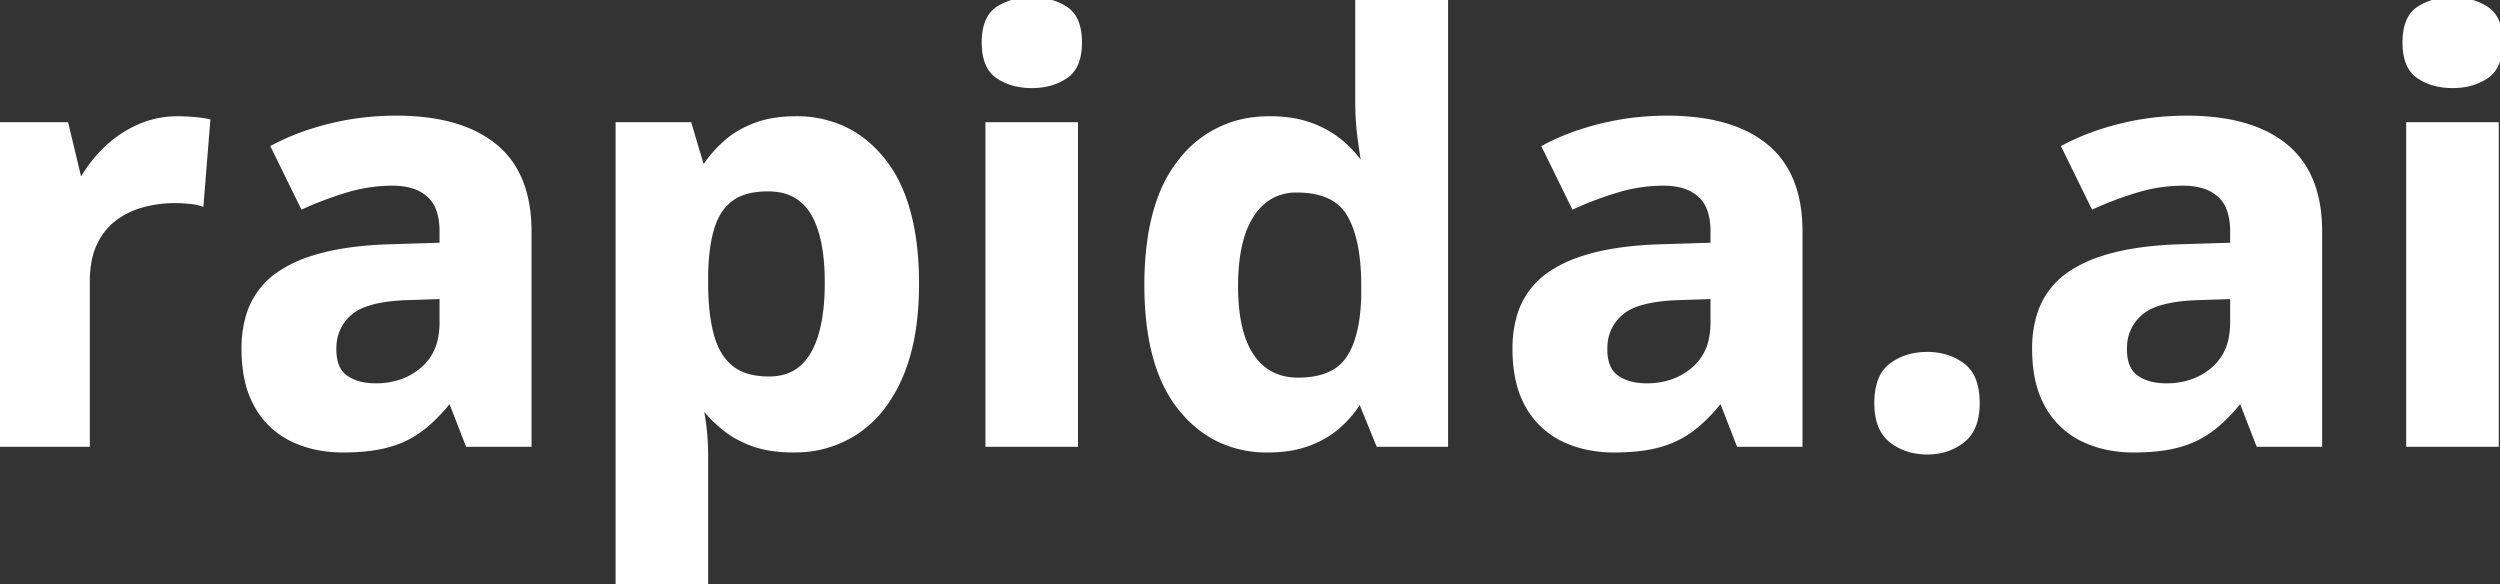 <svg width="427.783" height="100" viewBox="0 0 427.783 100" xmlns="http://www.w3.org/2000/svg"><rect x="0" y="0" width="427.783" height="100" fill="#333333" stroke="none"/><g id="svgGroup" stroke-linecap="round" fill-rule="evenodd" font-size="9pt" stroke="#ffffff" stroke-width="0.25mm" fill="#ffffff" style="stroke:#ffffff;stroke-width:0.25mm;fill:#ffffff"><path d="M 120.703 69.971 L 119.922 69.971 A 39.5 39.5 0 0 1 120.508 73.975 A 42.236 42.236 0 0 1 120.703 77.975 A 18.191 18.191 0 0 1 120.703 77.979 L 120.703 100 L 105.811 100 L 105.811 21.387 L 117.92 21.387 L 120.02 28.467 L 120.703 28.467 A 20.696 20.696 0 0 1 124.008 24.648 A 23.023 23.023 0 0 1 124.268 24.414 A 15.13 15.13 0 0 1 127.727 22.138 A 18.407 18.407 0 0 1 129.321 21.46 Q 132.275 20.362 136.182 20.362 A 19.173 19.173 0 0 1 144.056 21.939 Q 148.014 23.698 151.004 27.421 A 23.078 23.078 0 0 1 151.099 27.539 Q 156.787 34.717 156.787 48.584 A 53.558 53.558 0 0 1 156.409 55.127 Q 155.78 60.233 154.102 64.185 A 25.358 25.358 0 0 1 151.373 69.105 A 18.823 18.823 0 0 1 146.68 73.731 A 18.679 18.679 0 0 1 136.744 76.934 A 22.879 22.879 0 0 1 135.791 76.953 Q 132.423 76.953 129.869 76.228 A 14.465 14.465 0 0 1 129.004 75.952 A 18.738 18.738 0 0 1 126.234 74.726 A 14.664 14.664 0 0 1 124.17 73.365 A 23.043 23.043 0 0 1 121.57 70.97 A 20.11 20.11 0 0 1 120.703 69.971 Z M 233.008 28.369 L 233.496 28.369 A 45.468 45.468 0 0 1 233.342 27.495 Q 233.099 26.044 232.788 23.755 Q 232.373 20.703 232.373 17.481 L 232.373 0 L 247.314 0 L 247.314 75.977 L 235.889 75.977 L 233.008 68.897 L 232.373 68.897 A 18.141 18.141 0 0 1 228.899 72.917 A 20.221 20.221 0 0 1 228.833 72.974 Q 226.709 74.805 223.779 75.879 A 16.735 16.735 0 0 1 220.593 76.685 Q 218.872 76.953 216.895 76.953 A 18.856 18.856 0 0 1 208.612 75.165 Q 204.953 73.405 202.116 69.911 A 23.497 23.497 0 0 1 202.026 69.8 Q 197.74 64.456 196.656 55.365 A 55.714 55.714 0 0 1 196.289 48.78 A 54.036 54.036 0 0 1 196.828 40.872 Q 197.425 36.852 198.68 33.604 A 22.393 22.393 0 0 1 202.1 27.564 A 18.407 18.407 0 0 1 215.418 20.436 A 23.082 23.082 0 0 1 217.285 20.362 Q 221.191 20.362 224.17 21.436 A 18.186 18.186 0 0 1 227.54 23.041 A 15.41 15.41 0 0 1 229.321 24.317 A 19.254 19.254 0 0 1 233.008 28.369 Z M 90.479 39.6 L 90.479 75.977 L 80.078 75.977 L 77.197 68.555 L 76.807 68.555 Q 74.463 71.485 72.021 73.34 A 16.216 16.216 0 0 1 67.043 75.886 A 18.704 18.704 0 0 1 66.406 76.074 Q 63.939 76.758 60.646 76.91 A 42.387 42.387 0 0 1 58.691 76.953 A 21.602 21.602 0 0 1 53.704 76.398 A 17.855 17.855 0 0 1 50.024 75.098 A 13.736 13.736 0 0 1 43.994 69.409 A 15.409 15.409 0 0 1 42.417 65.36 Q 41.962 63.485 41.841 61.294 A 29.502 29.502 0 0 1 41.797 59.668 A 19.506 19.506 0 0 1 42.423 54.569 A 13.162 13.162 0 0 1 47.9 46.851 A 21.45 21.45 0 0 1 53.076 44.361 Q 58.053 42.681 65.228 42.327 A 74.192 74.192 0 0 1 66.211 42.285 L 75.684 41.992 L 75.684 39.6 A 12.986 12.986 0 0 0 75.487 37.258 Q 75.253 35.984 74.741 34.995 A 5.844 5.844 0 0 0 73.437 33.301 A 7.447 7.447 0 0 0 70.48 31.717 Q 69.017 31.299 67.188 31.299 A 27.311 27.311 0 0 0 59.424 32.422 Q 55.615 33.545 51.807 35.254 L 46.875 25.196 A 39.865 39.865 0 0 1 53.307 22.514 A 48.215 48.215 0 0 1 56.616 21.582 Q 62.012 20.264 67.773 20.264 A 40.532 40.532 0 0 1 74.139 20.731 Q 77.516 21.269 80.229 22.427 A 18.159 18.159 0 0 1 84.619 25.049 Q 90.17 29.582 90.462 38.584 A 31.269 31.269 0 0 1 90.479 39.6 Z M 307.959 39.6 L 307.959 75.977 L 297.559 75.977 L 294.678 68.555 L 294.287 68.555 Q 291.943 71.485 289.502 73.34 A 16.216 16.216 0 0 1 284.524 75.886 A 18.704 18.704 0 0 1 283.887 76.074 Q 281.42 76.758 278.126 76.91 A 42.387 42.387 0 0 1 276.172 76.953 A 21.602 21.602 0 0 1 271.184 76.398 A 17.855 17.855 0 0 1 267.505 75.098 A 13.736 13.736 0 0 1 261.475 69.409 A 15.409 15.409 0 0 1 259.897 65.36 Q 259.442 63.485 259.321 61.294 A 29.502 29.502 0 0 1 259.277 59.668 A 19.506 19.506 0 0 1 259.904 54.569 A 13.162 13.162 0 0 1 265.381 46.851 A 21.45 21.45 0 0 1 270.556 44.361 Q 275.534 42.681 282.709 42.327 A 74.192 74.192 0 0 1 283.691 42.285 L 293.164 41.992 L 293.164 39.6 A 12.986 12.986 0 0 0 292.967 37.258 Q 292.733 35.984 292.221 34.995 A 5.844 5.844 0 0 0 290.918 33.301 A 7.447 7.447 0 0 0 287.961 31.717 Q 286.498 31.299 284.668 31.299 A 27.311 27.311 0 0 0 276.904 32.422 Q 273.096 33.545 269.287 35.254 L 264.355 25.196 A 39.865 39.865 0 0 1 270.787 22.514 A 48.215 48.215 0 0 1 274.097 21.582 Q 279.492 20.264 285.254 20.264 A 40.532 40.532 0 0 1 291.62 20.731 Q 294.997 21.269 297.71 22.427 A 18.159 18.159 0 0 1 302.1 25.049 Q 307.65 29.582 307.943 38.584 A 31.269 31.269 0 0 1 307.959 39.6 Z M 396.875 39.6 L 396.875 75.977 L 386.475 75.977 L 383.594 68.555 L 383.203 68.555 Q 380.859 71.485 378.418 73.34 A 16.216 16.216 0 0 1 373.44 75.886 A 18.704 18.704 0 0 1 372.803 76.074 Q 370.336 76.758 367.042 76.91 A 42.387 42.387 0 0 1 365.088 76.953 A 21.602 21.602 0 0 1 360.1 76.398 A 17.855 17.855 0 0 1 356.421 75.098 A 13.736 13.736 0 0 1 350.391 69.409 A 15.409 15.409 0 0 1 348.813 65.36 Q 348.358 63.485 348.237 61.294 A 29.502 29.502 0 0 1 348.193 59.668 A 19.506 19.506 0 0 1 348.82 54.569 A 13.162 13.162 0 0 1 354.297 46.851 A 21.45 21.45 0 0 1 359.472 44.361 Q 364.45 42.681 371.625 42.327 A 74.192 74.192 0 0 1 372.607 42.285 L 382.08 41.992 L 382.08 39.6 A 12.986 12.986 0 0 0 381.883 37.258 Q 381.649 35.984 381.137 34.995 A 5.844 5.844 0 0 0 379.834 33.301 A 7.447 7.447 0 0 0 376.877 31.717 Q 375.414 31.299 373.584 31.299 A 27.311 27.311 0 0 0 365.82 32.422 Q 362.012 33.545 358.203 35.254 L 353.271 25.196 A 39.865 39.865 0 0 1 359.703 22.514 A 48.215 48.215 0 0 1 363.013 21.582 Q 368.408 20.264 374.17 20.264 A 40.532 40.532 0 0 1 380.536 20.731 Q 383.913 21.269 386.626 22.427 A 18.159 18.159 0 0 1 391.016 25.049 Q 396.566 29.582 396.859 38.584 A 31.269 31.269 0 0 1 396.875 39.6 Z M 35.498 20.801 L 34.375 34.766 A 5.285 5.285 0 0 0 33.858 34.625 Q 33.223 34.484 32.3 34.4 Q 31.272 34.306 30.458 34.284 A 17.775 17.775 0 0 0 29.98 34.278 A 21.333 21.333 0 0 0 24.39 35.01 A 13.936 13.936 0 0 0 19.531 37.378 A 11.083 11.083 0 0 0 16.506 40.947 A 13.269 13.269 0 0 0 16.138 41.675 A 12.416 12.416 0 0 0 15.224 44.534 Q 14.893 46.205 14.893 48.194 L 14.893 75.977 L 0 75.977 L 0 21.387 L 11.279 21.387 L 13.477 30.567 L 14.209 30.567 Q 15.82 27.783 18.237 25.464 Q 20.654 23.145 23.755 21.753 A 16.093 16.093 0 0 1 30.019 20.367 A 18.52 18.52 0 0 1 30.469 20.362 Q 31.372 20.362 32.513 20.441 A 45.176 45.176 0 0 1 33.081 20.484 A 31.393 31.393 0 0 1 33.957 20.567 Q 34.86 20.667 35.498 20.801 Z M 169.092 21.387 L 183.984 21.387 L 183.984 75.977 L 169.092 75.977 L 169.092 21.387 Z M 412.207 21.387 L 427.1 21.387 L 427.1 75.977 L 412.207 75.977 L 412.207 21.387 Z M 233.398 50.489 L 233.398 48.877 Q 233.398 40.918 230.957 36.695 Q 228.516 32.471 221.875 32.471 A 9.096 9.096 0 0 0 217.862 33.336 Q 215.688 34.388 214.16 36.719 A 14.608 14.608 0 0 0 212.437 40.522 Q 211.377 44.033 211.377 48.975 A 36.504 36.504 0 0 0 211.624 53.381 Q 212.19 58.014 214.045 60.829 A 10.798 10.798 0 0 0 214.185 61.035 A 8.911 8.911 0 0 0 220.574 64.989 A 11.726 11.726 0 0 0 222.119 65.088 Q 225.961 65.088 228.38 63.647 A 7.485 7.485 0 0 0 230.737 61.45 A 12.257 12.257 0 0 0 232.239 58.36 Q 233.237 55.382 233.383 51.078 A 42.647 42.647 0 0 0 233.398 50.489 Z M 120.703 46.875 L 120.703 48.487 Q 120.703 53.76 121.704 57.422 Q 122.657 60.91 124.851 62.803 A 8.306 8.306 0 0 0 125.073 62.989 A 8.022 8.022 0 0 0 127.887 64.417 Q 129.007 64.744 130.338 64.846 A 16.366 16.366 0 0 0 131.592 64.893 A 10.042 10.042 0 0 0 134.165 64.579 A 7.506 7.506 0 0 0 137.207 62.989 Q 139.13 61.322 140.211 58.292 A 17.708 17.708 0 0 0 140.503 57.398 Q 141.602 53.711 141.602 48.389 Q 141.602 40.92 139.435 36.891 A 11.29 11.29 0 0 0 139.111 36.328 A 8.077 8.077 0 0 0 133.26 32.418 A 11.698 11.698 0 0 0 131.396 32.276 A 15.348 15.348 0 0 0 128.914 32.464 Q 127.603 32.679 126.538 33.14 A 7.548 7.548 0 0 0 125.195 33.887 A 8.214 8.214 0 0 0 122.766 36.613 A 11.484 11.484 0 0 0 121.851 38.721 Q 121.051 41.177 120.804 44.624 A 43.596 43.596 0 0 0 120.703 46.875 Z M 75.684 55.176 L 75.684 50.684 L 69.922 50.879 Q 62.695 51.074 59.888 53.467 A 7.766 7.766 0 0 0 57.098 59.15 A 10.387 10.387 0 0 0 57.08 59.766 Q 57.08 61.917 57.873 63.285 A 4.263 4.263 0 0 0 59.082 64.624 Q 61.084 66.065 64.307 66.065 A 13.392 13.392 0 0 0 68.465 65.442 A 11.339 11.339 0 0 0 72.388 63.233 A 9.193 9.193 0 0 0 75.423 57.926 A 13.772 13.772 0 0 0 75.684 55.176 Z M 293.164 55.176 L 293.164 50.684 L 287.402 50.879 Q 280.176 51.074 277.368 53.467 A 7.766 7.766 0 0 0 274.579 59.15 A 10.387 10.387 0 0 0 274.561 59.766 Q 274.561 61.917 275.354 63.285 A 4.263 4.263 0 0 0 276.563 64.624 Q 278.564 66.065 281.787 66.065 A 13.392 13.392 0 0 0 285.946 65.442 A 11.339 11.339 0 0 0 289.868 63.233 A 9.193 9.193 0 0 0 292.903 57.926 A 13.772 13.772 0 0 0 293.164 55.176 Z M 382.08 55.176 L 382.08 50.684 L 376.318 50.879 Q 369.092 51.074 366.284 53.467 A 7.766 7.766 0 0 0 363.495 59.15 A 10.387 10.387 0 0 0 363.477 59.766 Q 363.477 61.917 364.27 63.285 A 4.263 4.263 0 0 0 365.479 64.624 Q 367.48 66.065 370.703 66.065 A 13.392 13.392 0 0 0 374.862 65.442 A 11.339 11.339 0 0 0 378.784 63.233 A 9.193 9.193 0 0 0 381.819 57.926 A 13.772 13.772 0 0 0 382.08 55.176 Z M 323.706 62.549 A 5.417 5.417 0 0 0 322.071 64.522 Q 321.191 66.28 321.191 68.994 A 13.847 13.847 0 0 0 321.231 70.053 Q 321.505 73.633 323.706 75.342 A 8.974 8.974 0 0 0 326.674 76.866 A 10.848 10.848 0 0 0 329.785 77.295 A 11.772 11.772 0 0 0 330.545 77.271 A 9.284 9.284 0 0 0 335.767 75.342 Q 338.281 73.389 338.281 68.994 Q 338.281 66.762 337.686 65.177 A 5.624 5.624 0 0 0 335.767 62.549 A 9.189 9.189 0 0 0 333.014 61.157 A 10.845 10.845 0 0 0 329.785 60.694 A 12.39 12.39 0 0 0 328.146 60.799 A 9.447 9.447 0 0 0 323.706 62.549 Z M 176.563 0 Q 179.883 0 182.275 1.538 A 4.729 4.729 0 0 1 184.138 3.912 Q 184.668 5.299 184.668 7.276 A 11.259 11.259 0 0 1 184.499 9.3 Q 184.032 11.848 182.275 13.013 A 9.454 9.454 0 0 1 178.381 14.471 A 12.405 12.405 0 0 1 176.562 14.6 A 11.938 11.938 0 0 1 173.806 14.296 A 9.052 9.052 0 0 1 170.825 13.013 A 4.868 4.868 0 0 1 168.977 10.603 Q 168.652 9.739 168.53 8.656 A 12.357 12.357 0 0 1 168.457 7.276 A 11.567 11.567 0 0 1 168.623 5.239 Q 168.816 4.16 169.236 3.335 A 4.549 4.549 0 0 1 170.825 1.538 A 9.371 9.371 0 0 1 174.317 0.19 A 12.719 12.719 0 0 1 176.563 0 Z M 419.678 0 Q 422.998 0 425.391 1.538 A 4.729 4.729 0 0 1 427.253 3.912 Q 427.783 5.299 427.783 7.276 A 11.259 11.259 0 0 1 427.614 9.3 Q 427.148 11.848 425.391 13.013 A 9.454 9.454 0 0 1 421.496 14.471 A 12.405 12.405 0 0 1 419.678 14.6 A 11.938 11.938 0 0 1 416.921 14.296 A 9.052 9.052 0 0 1 413.94 13.013 A 4.868 4.868 0 0 1 412.093 10.603 Q 411.767 9.739 411.645 8.656 A 12.357 12.357 0 0 1 411.572 7.276 A 11.567 11.567 0 0 1 411.738 5.239 Q 411.932 4.16 412.351 3.335 A 4.549 4.549 0 0 1 413.94 1.538 A 9.371 9.371 0 0 1 417.433 0.19 A 12.719 12.719 0 0 1 419.678 0 Z" vector-effect="non-scaling-stroke"/></g></svg>